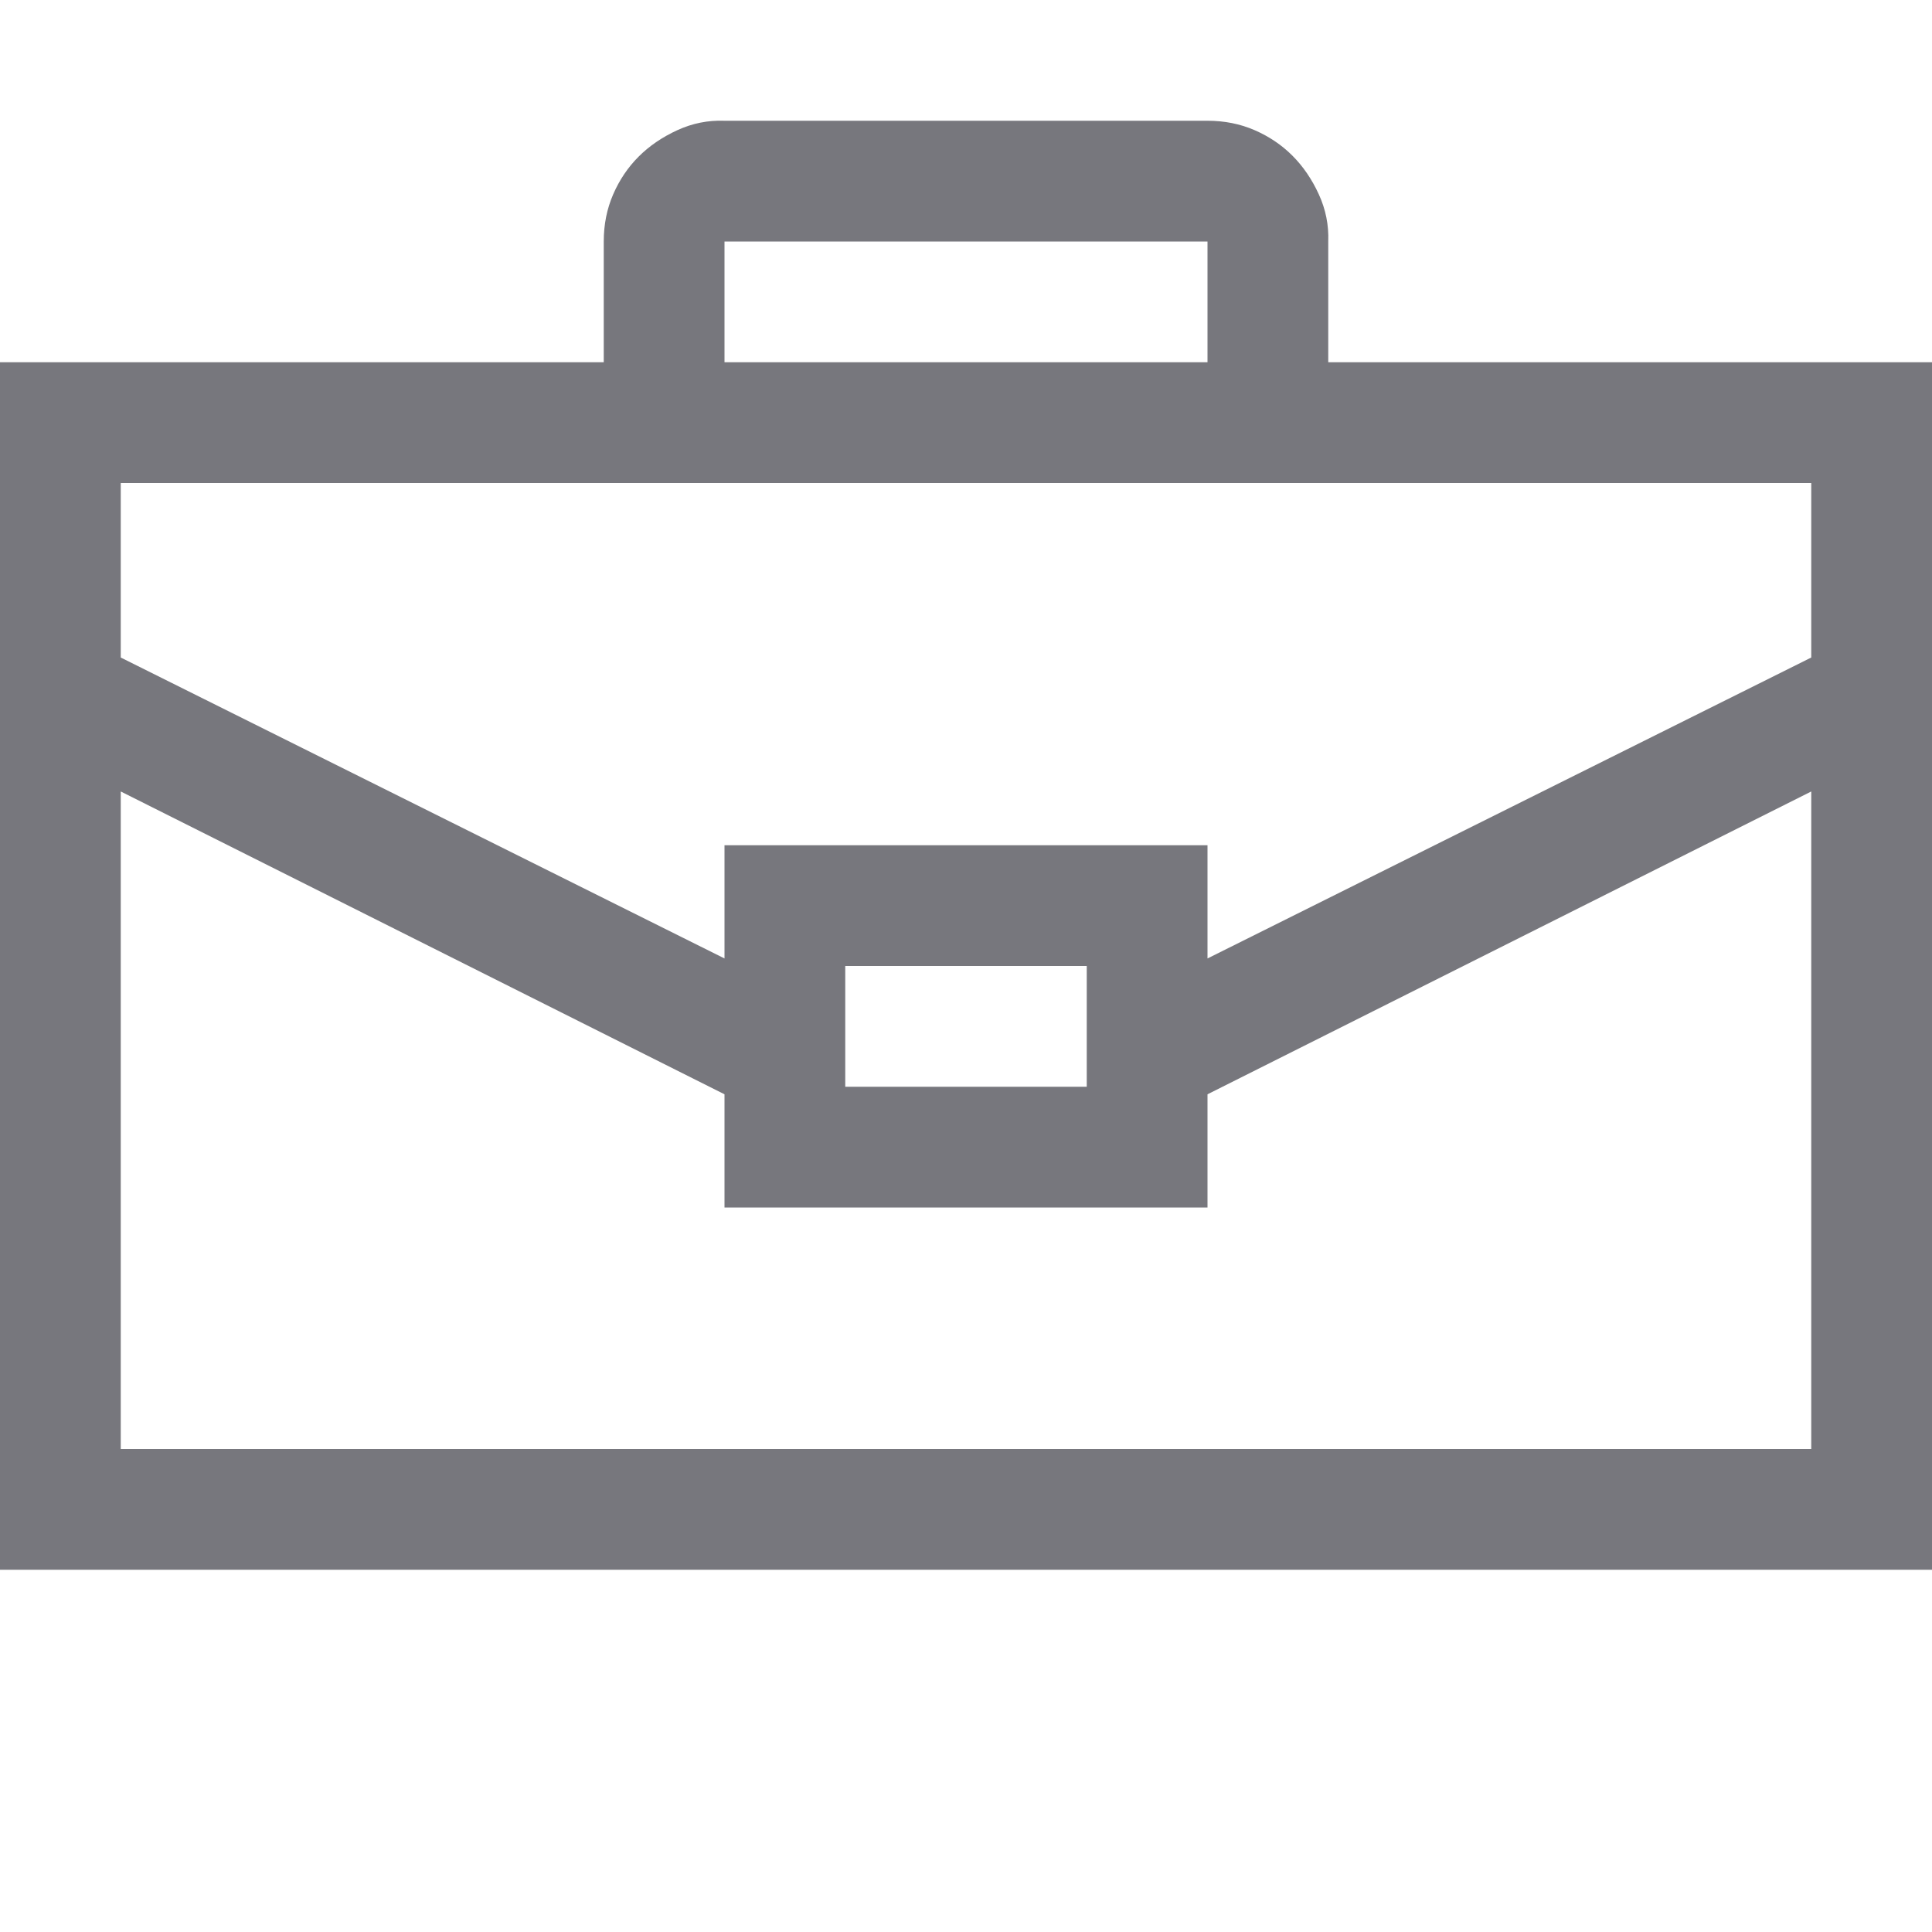 <svg xmlns="http://www.w3.org/2000/svg" width="1em" height="1em" viewBox="0 0 2048 2048">
	<rect width="2048" height="2048" fill="none" />
	<path fill="#77777d" d="M2048 384v1280H0V384h640V256q0-27 10-50t27-40t41-28t50-10h512q27 0 50 10t40 27t28 41t10 50v128zm-1280 0h512V256H768zM128 512v185l640 319V896h512v120l640-319V512zm768 512v128h256v-128zm1024 512V839l-640 321v120H768v-120L128 839v697z" />
</svg>